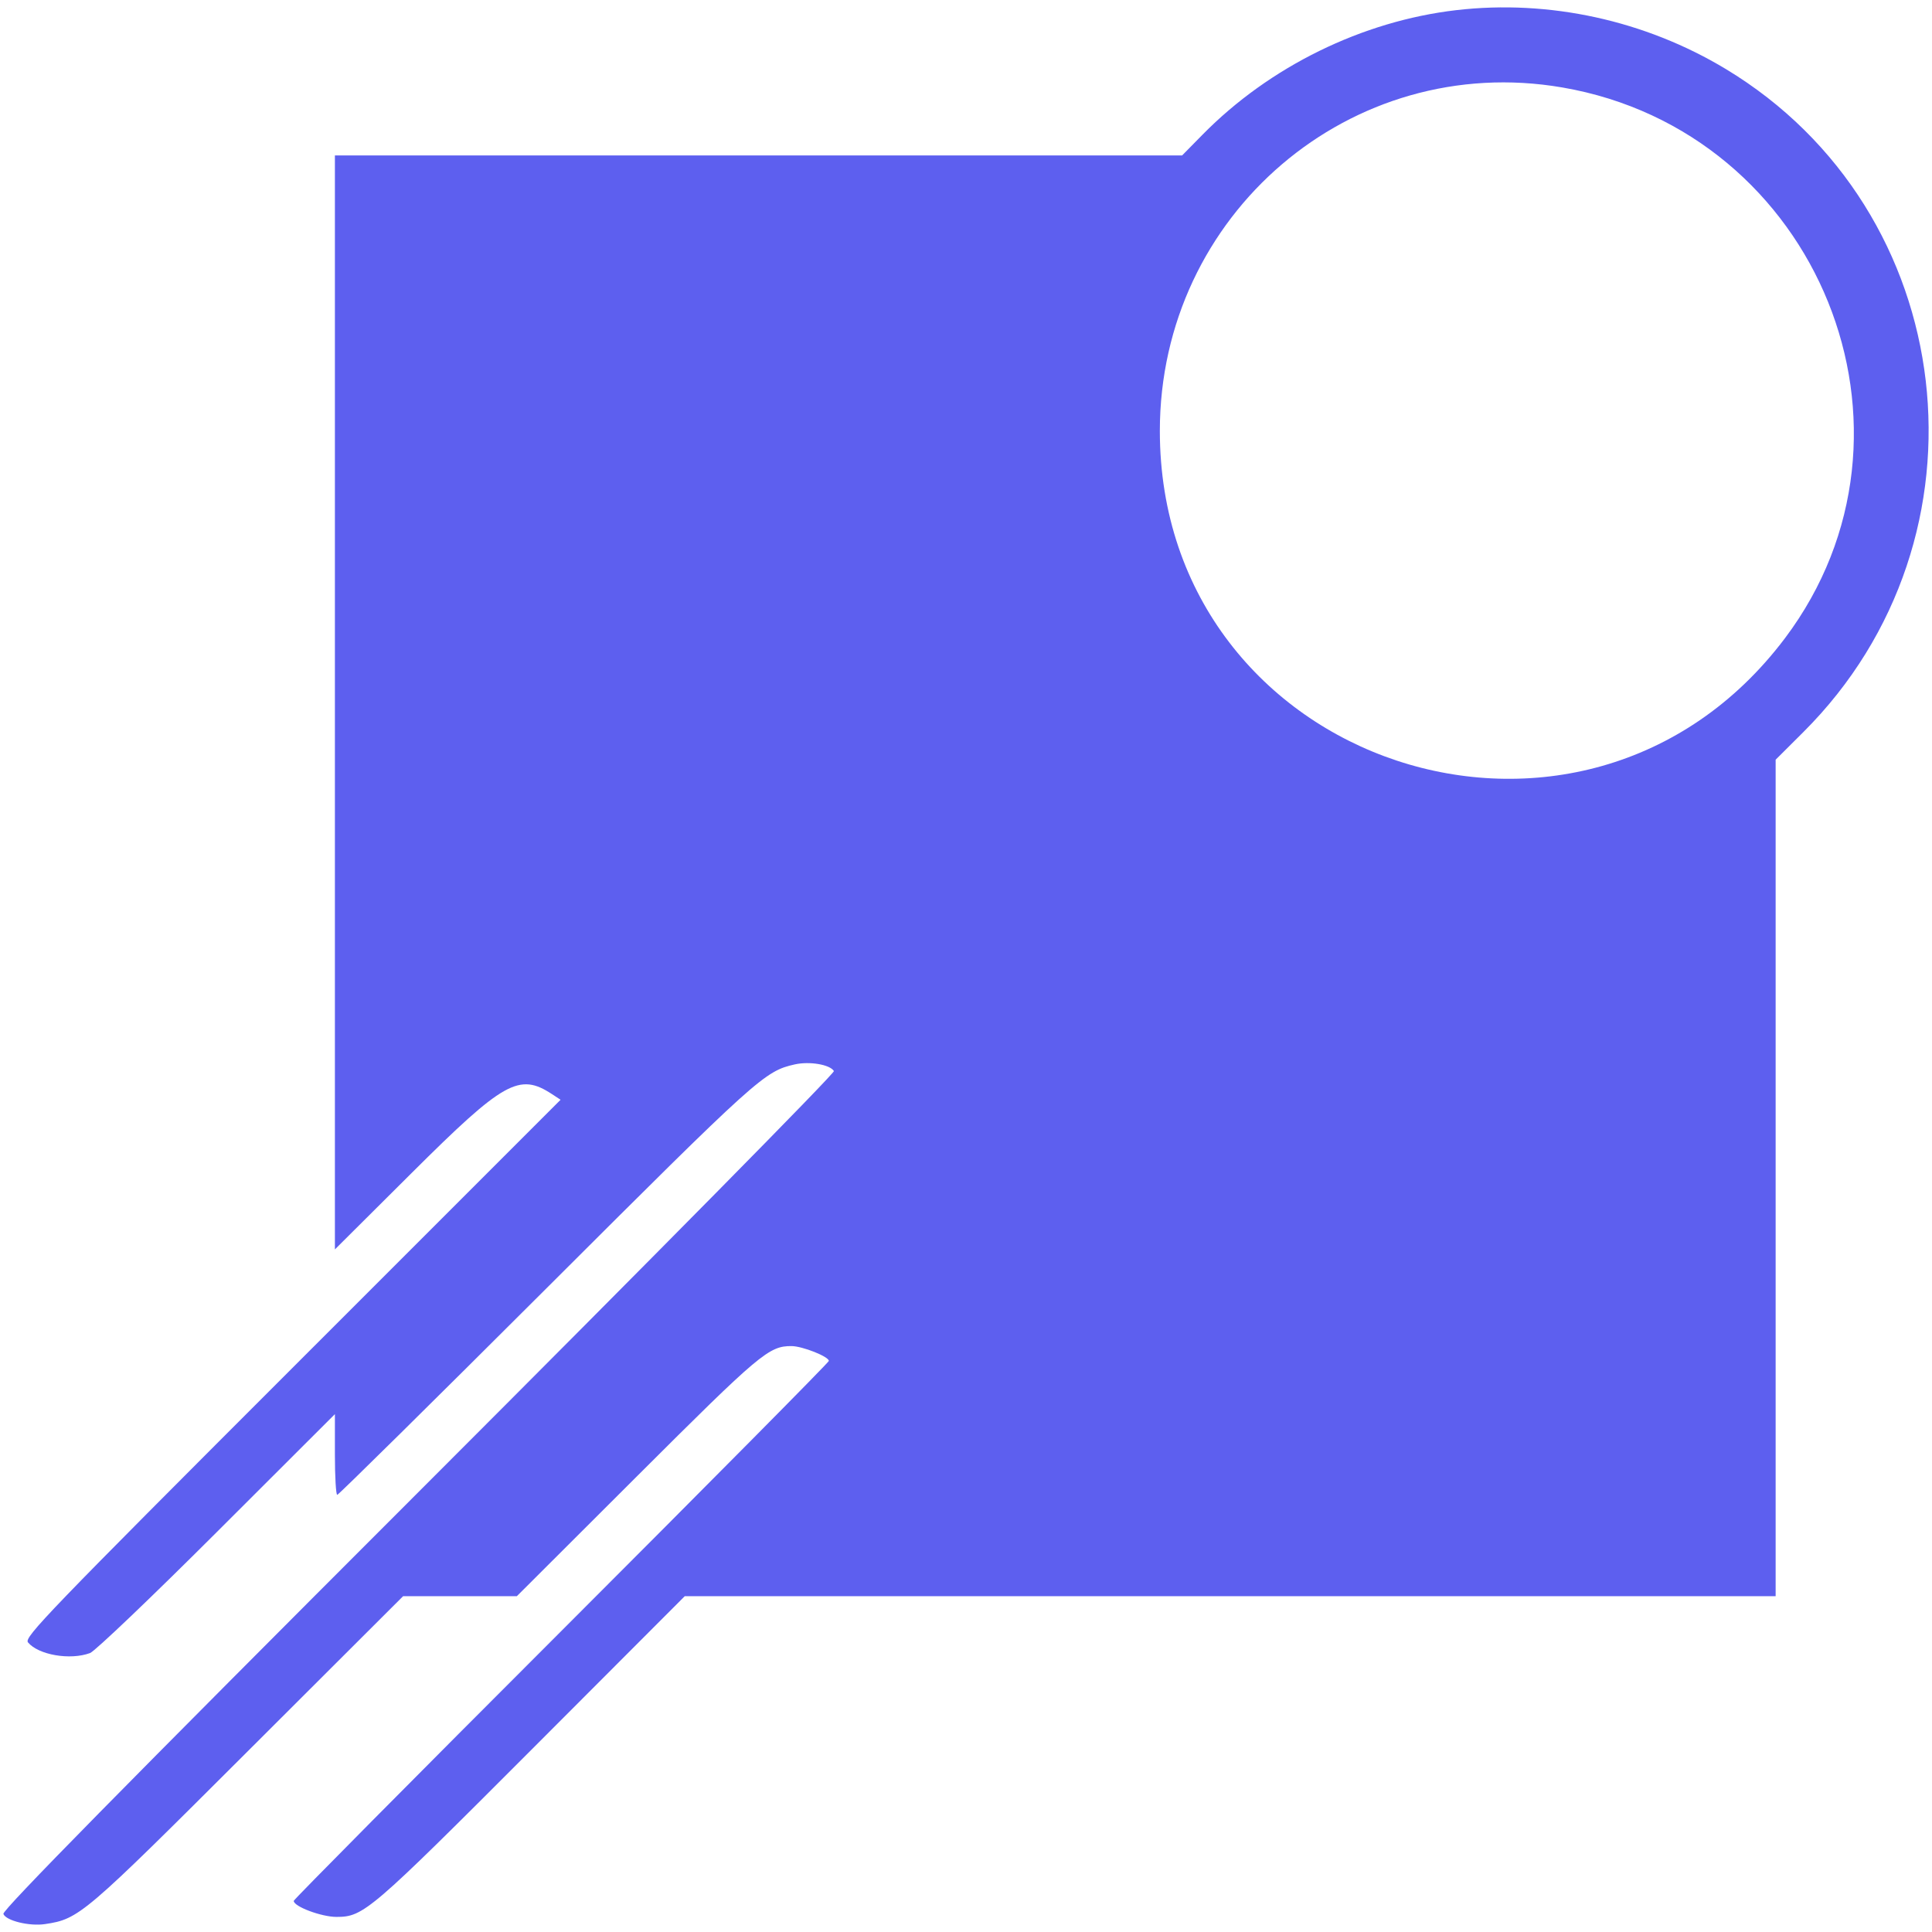 <svg width="90" height="90" viewBox="0 0 90 90" fill="none" xmlns="http://www.w3.org/2000/svg">
<path fill-rule="evenodd" clip-rule="evenodd" d="M67.844 0.472C63.457 0.982 59.144 3.098 56.021 6.271L55.067 7.241H35.334H15.601V32.722V58.202L19.178 54.641C23.467 50.37 24.184 49.967 25.711 50.967L26.114 51.231L13.603 63.742C2.222 75.124 1.111 76.276 1.303 76.508C1.79 77.095 3.27 77.349 4.196 77.005C4.425 76.919 7.084 74.381 10.106 71.363L15.601 65.876V67.756C15.601 68.79 15.65 69.636 15.71 69.636C15.77 69.636 20.167 65.295 25.482 59.989C35.312 50.175 35.618 49.899 37.025 49.584C37.711 49.43 38.66 49.591 38.847 49.893C38.903 49.984 30.572 58.426 19.508 69.491C5.718 83.28 0.095 88.996 0.157 89.158C0.279 89.474 1.369 89.741 2.095 89.632C3.689 89.393 3.881 89.229 11.547 81.575L18.779 74.356H21.428H24.077L29.685 68.758C35.403 63.05 35.818 62.7 36.874 62.706C37.386 62.71 38.611 63.197 38.611 63.397C38.611 63.462 33.003 69.124 26.148 75.979C19.292 82.834 13.683 88.491 13.683 88.55C13.683 88.813 14.973 89.297 15.675 89.297C16.937 89.297 17.242 89.035 24.746 81.52L31.899 74.356H57.307H82.716V54.873V35.39L84.007 34.103C93.101 25.036 91.319 9.803 80.392 3.214C76.633 0.948 72.162 -0.029 67.844 0.472ZM72.777 4.074C84.733 6.128 90.388 20.125 83.146 29.736C73.744 42.211 54.03 35.669 54.03 20.074C54.03 9.987 62.938 2.383 72.777 4.074Z" fill="#5D5FEF"/>
</svg>

